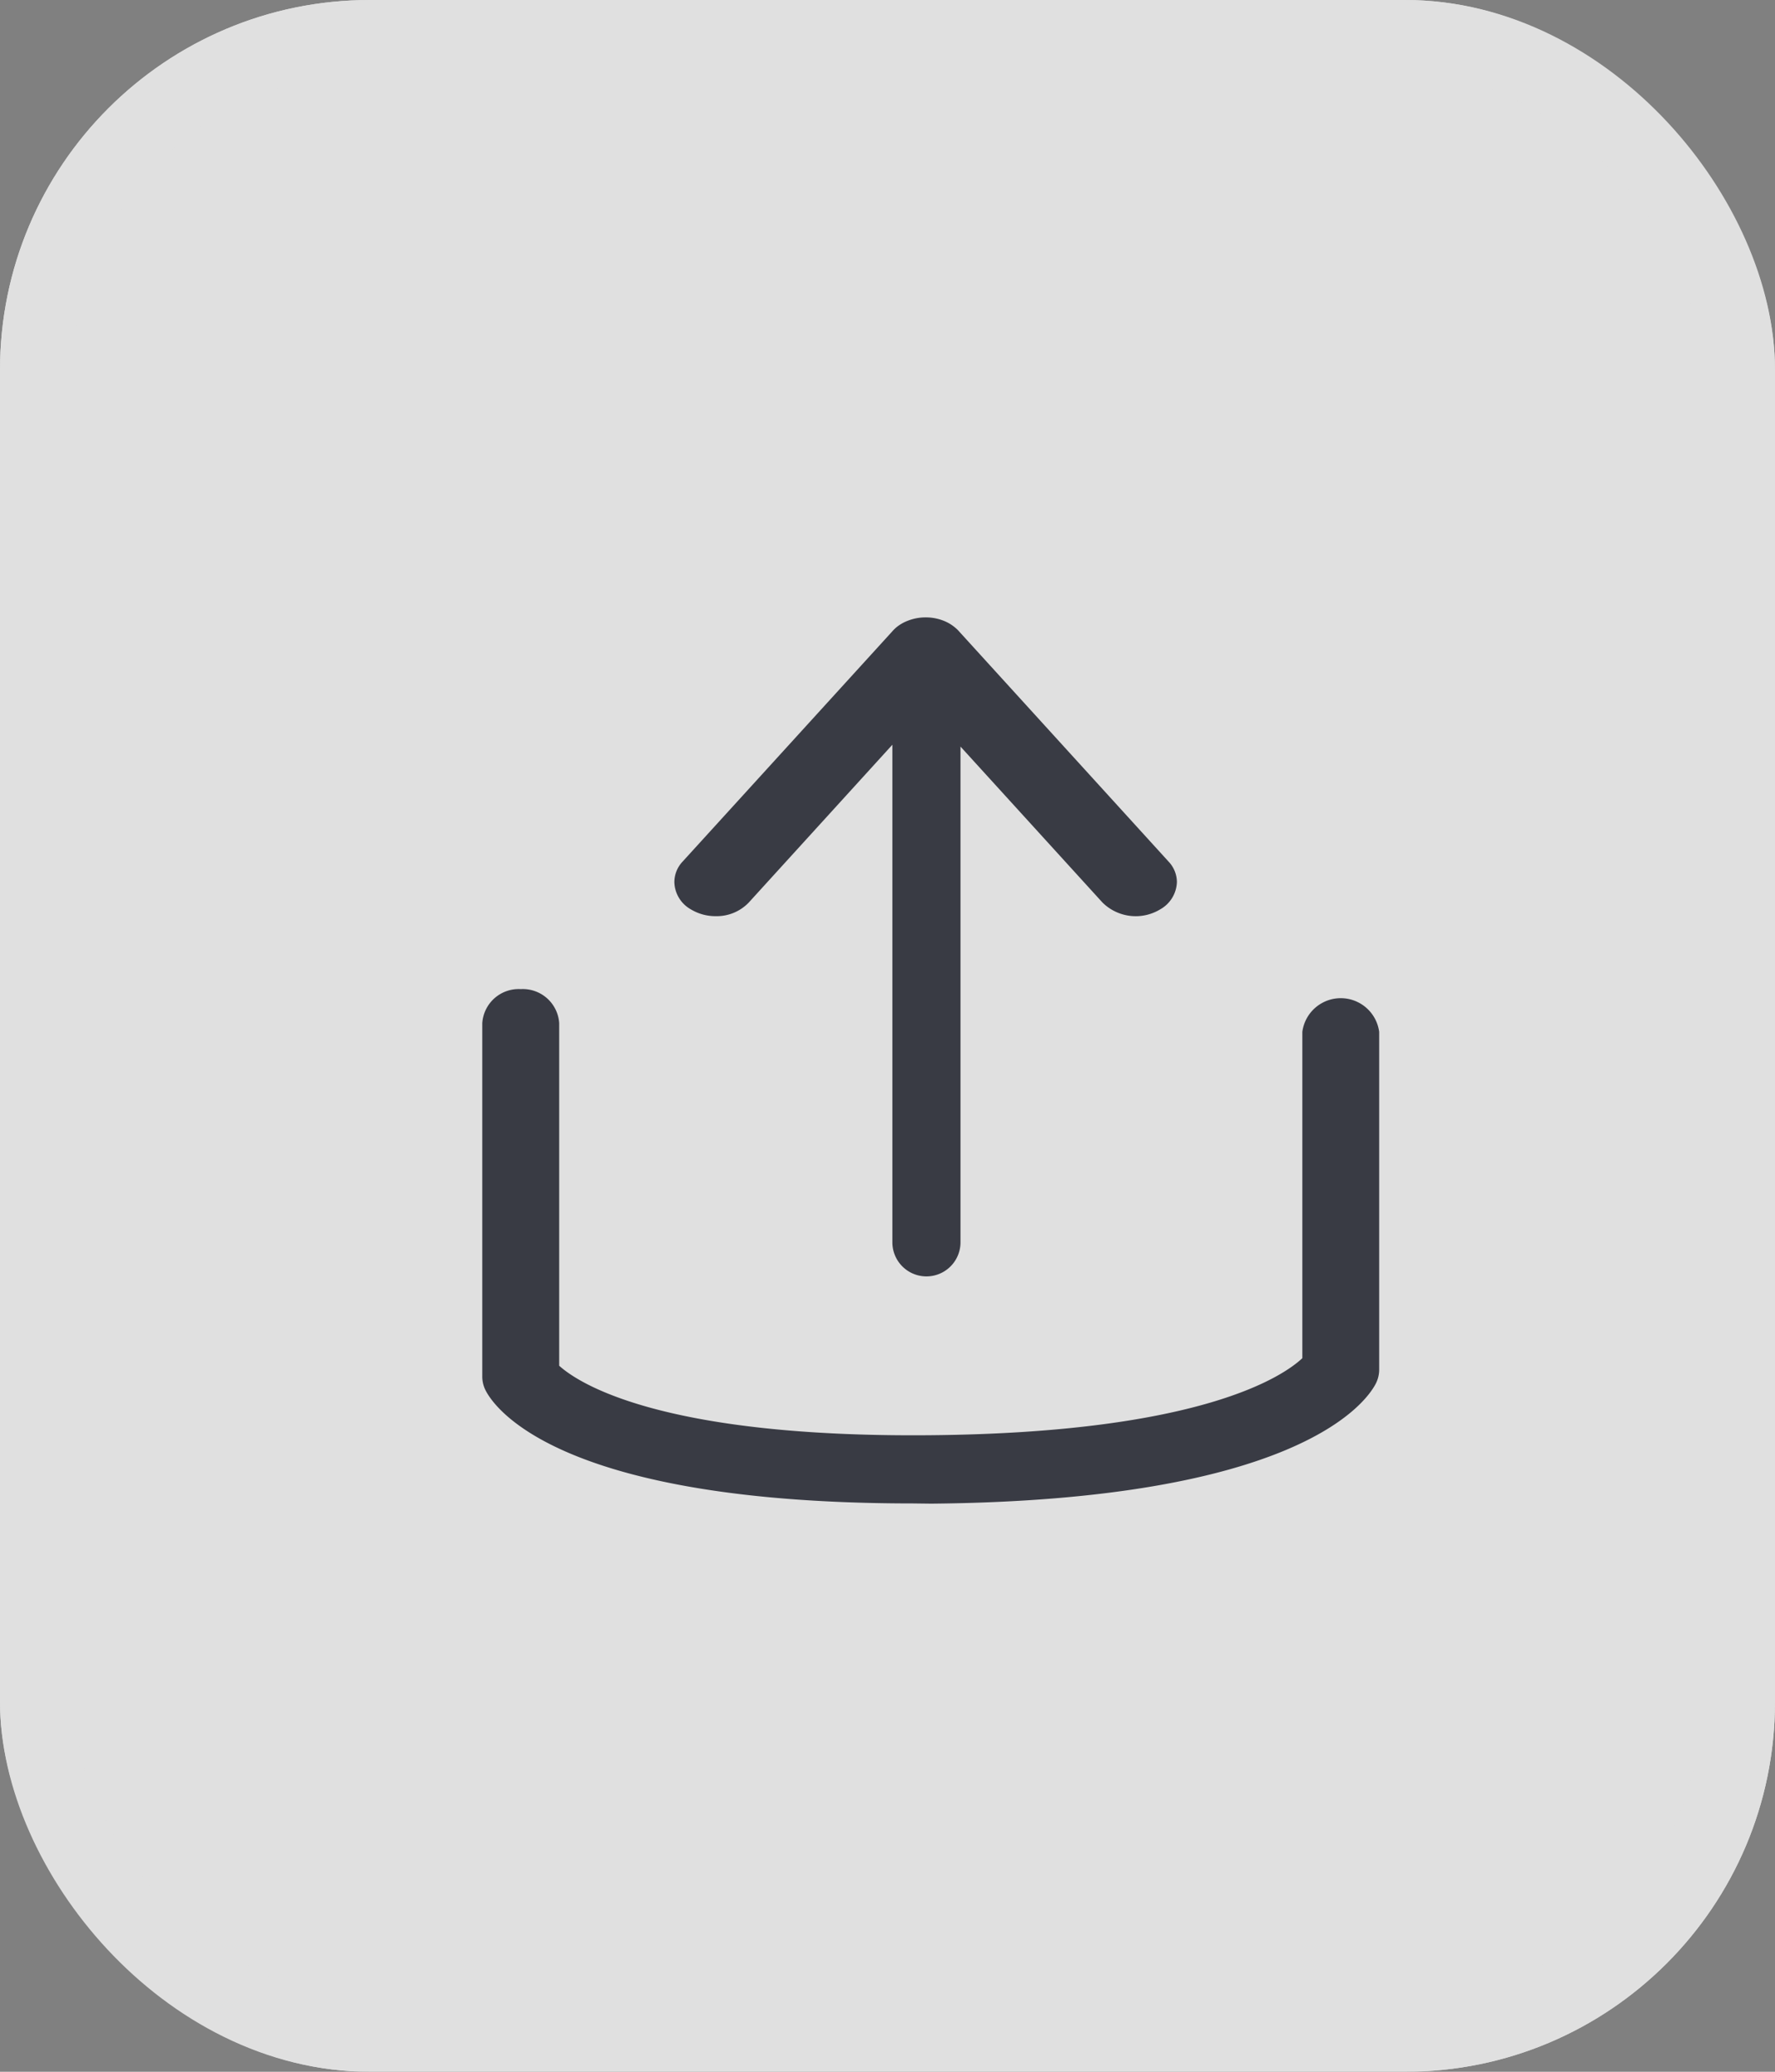 <svg xmlns="http://www.w3.org/2000/svg" width="24" height="28" viewBox="0 0 24 28">
  <rect x="0" y="0" width="24" height="28" fill="#808080" stroke="none"/>
  <g id="Group_1292" data-name="Group 1292" transform="translate(-21 -51)">
    <g id="Rectangle_776" data-name="Rectangle 776" transform="translate(21 51)" fill="#f7f7f7" stroke="#f7f7f7" stroke-width="1" opacity="0.8">
      <rect width="24" height="28" rx="5" stroke="none"/>
      <rect x="0.5" y="0.5" width="23" height="27" rx="4.5" fill="none"/>
    </g>
    <g id="share" transform="translate(-1295.959 -416.283)">
      <g id="Group_30" data-name="Group 30" transform="translate(1323.48 475.627)">
        <path id="Union_2" data-name="Union 2" d="M2.948,8.442V1.721L1.006,3.854a.6.6,0,0,1-.448.184.641.641,0,0,1-.335-.092A.435.435,0,0,1,0,3.577.407.407,0,0,1,.112,3.3L2.943.193A.572.572,0,0,1,3,.136.561.561,0,0,1,3.16.044.657.657,0,0,1,3.4,0h0a.657.657,0,0,1,.237.044.547.547,0,0,1,.157.092.431.431,0,0,1,.059.057L6.682,3.3a.406.406,0,0,1,.113.276.439.439,0,0,1-.224.369.639.639,0,0,1-.783-.092L3.869,1.746v6.7a.46.46,0,0,1-.921,0Z" transform="translate(2.597)" fill="#393b44" stroke="rgba(0,0,0,0)" stroke-width="1"/>
        <path id="Path_45" data-name="Path 45" d="M5.824,15.134C1.1,15.134.187,13.873.05,13.616a.413.413,0,0,1-.05-.2V8.644a.493.493,0,0,1,.52-.461.493.493,0,0,1,.52.461v4.629c.227.206,1.309.973,5.018.939,3.68-.033,4.781-.807,5.03-1.041V8.761a.524.524,0,0,1,1.039,0v4.56a.417.417,0,0,1-.049.2c-.139.262-1.082,1.571-6.009,1.616Z" transform="translate(0 -3.159)" fill="#393b44"/>
      </g>
      <rect id="Rectangle_2974" data-name="Rectangle 2974" width="13" height="13" transform="translate(1322.959 475.283)" fill="none"/>
    </g>
  </g>
</svg>
